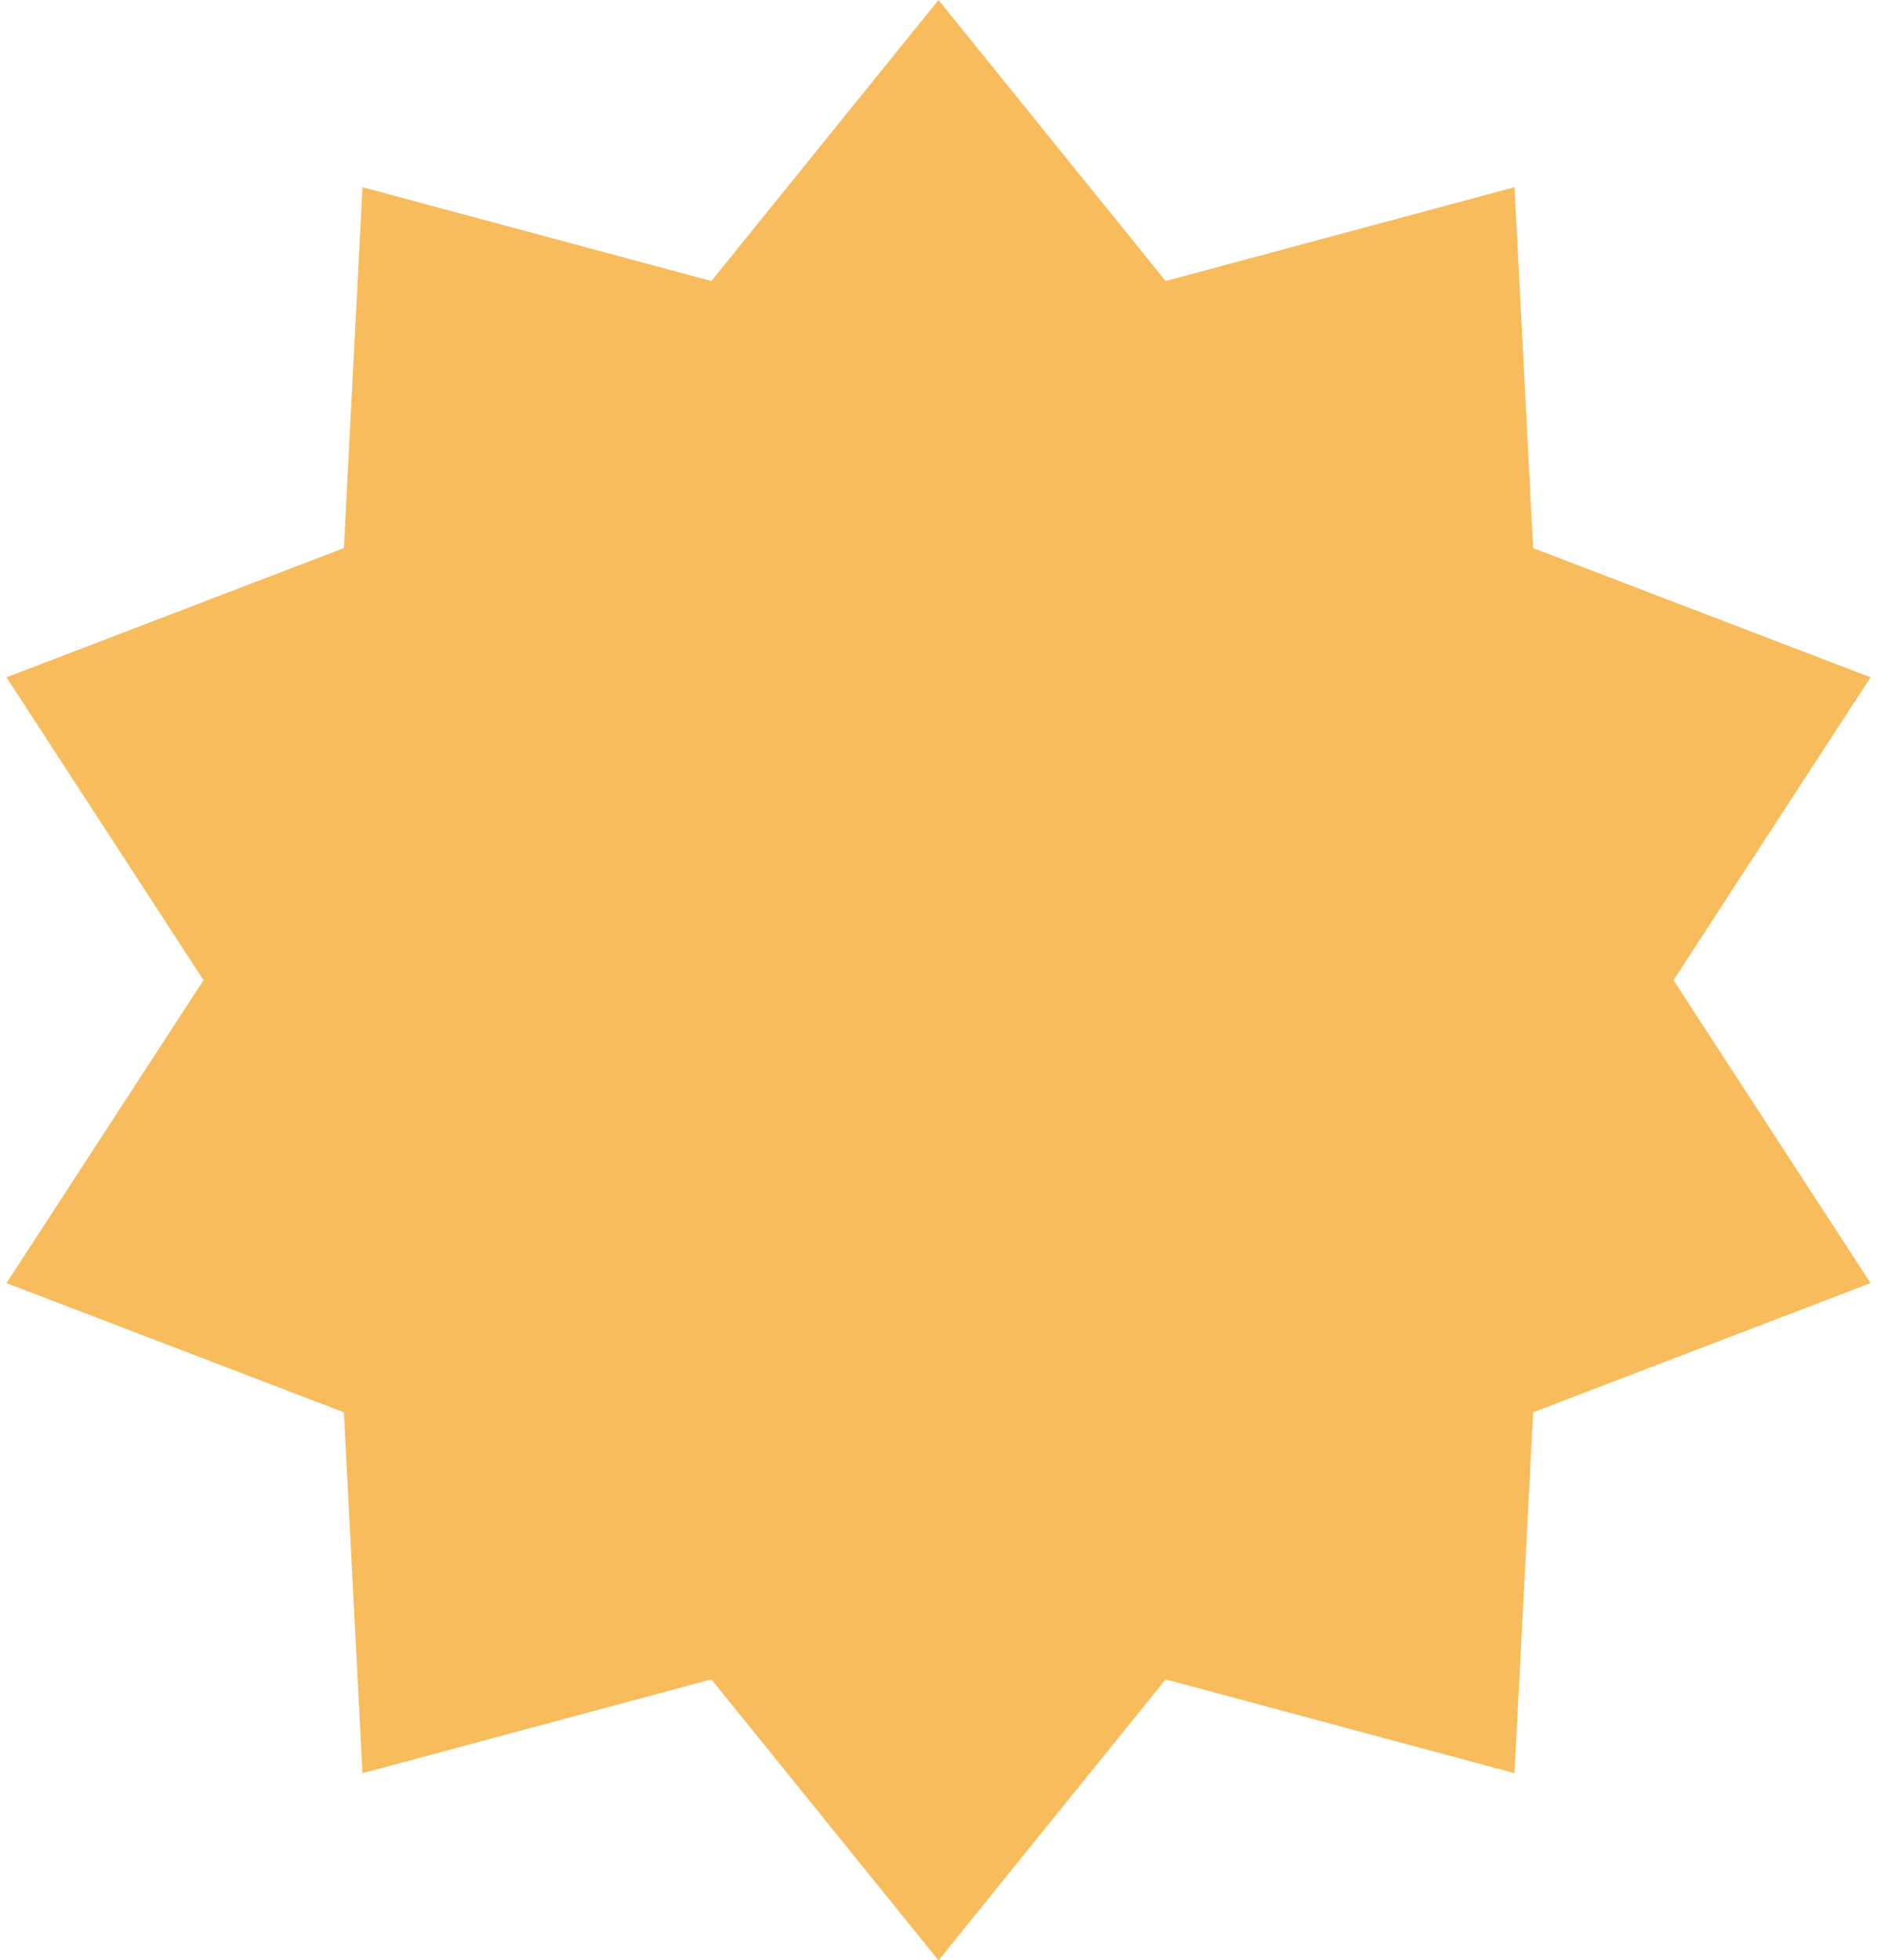 <svg xmlns="http://www.w3.org/2000/svg" width="181" height="189" viewBox="0 0 181 189" fill="none">
  <path d="M90.5 0L112.402 27.094L146.046 18.048L147.839 52.841L180.375 65.298L161.375 94.5L180.375 123.702L147.839 136.159L146.046 170.952L112.402 161.906L90.5 189L68.598 161.906L34.954 170.952L33.161 136.159L0.625 123.702L19.625 94.5L0.625 65.298L33.161 52.841L34.954 18.048L68.598 27.094L90.5 0Z" fill="#F8BC5C"/>
</svg>